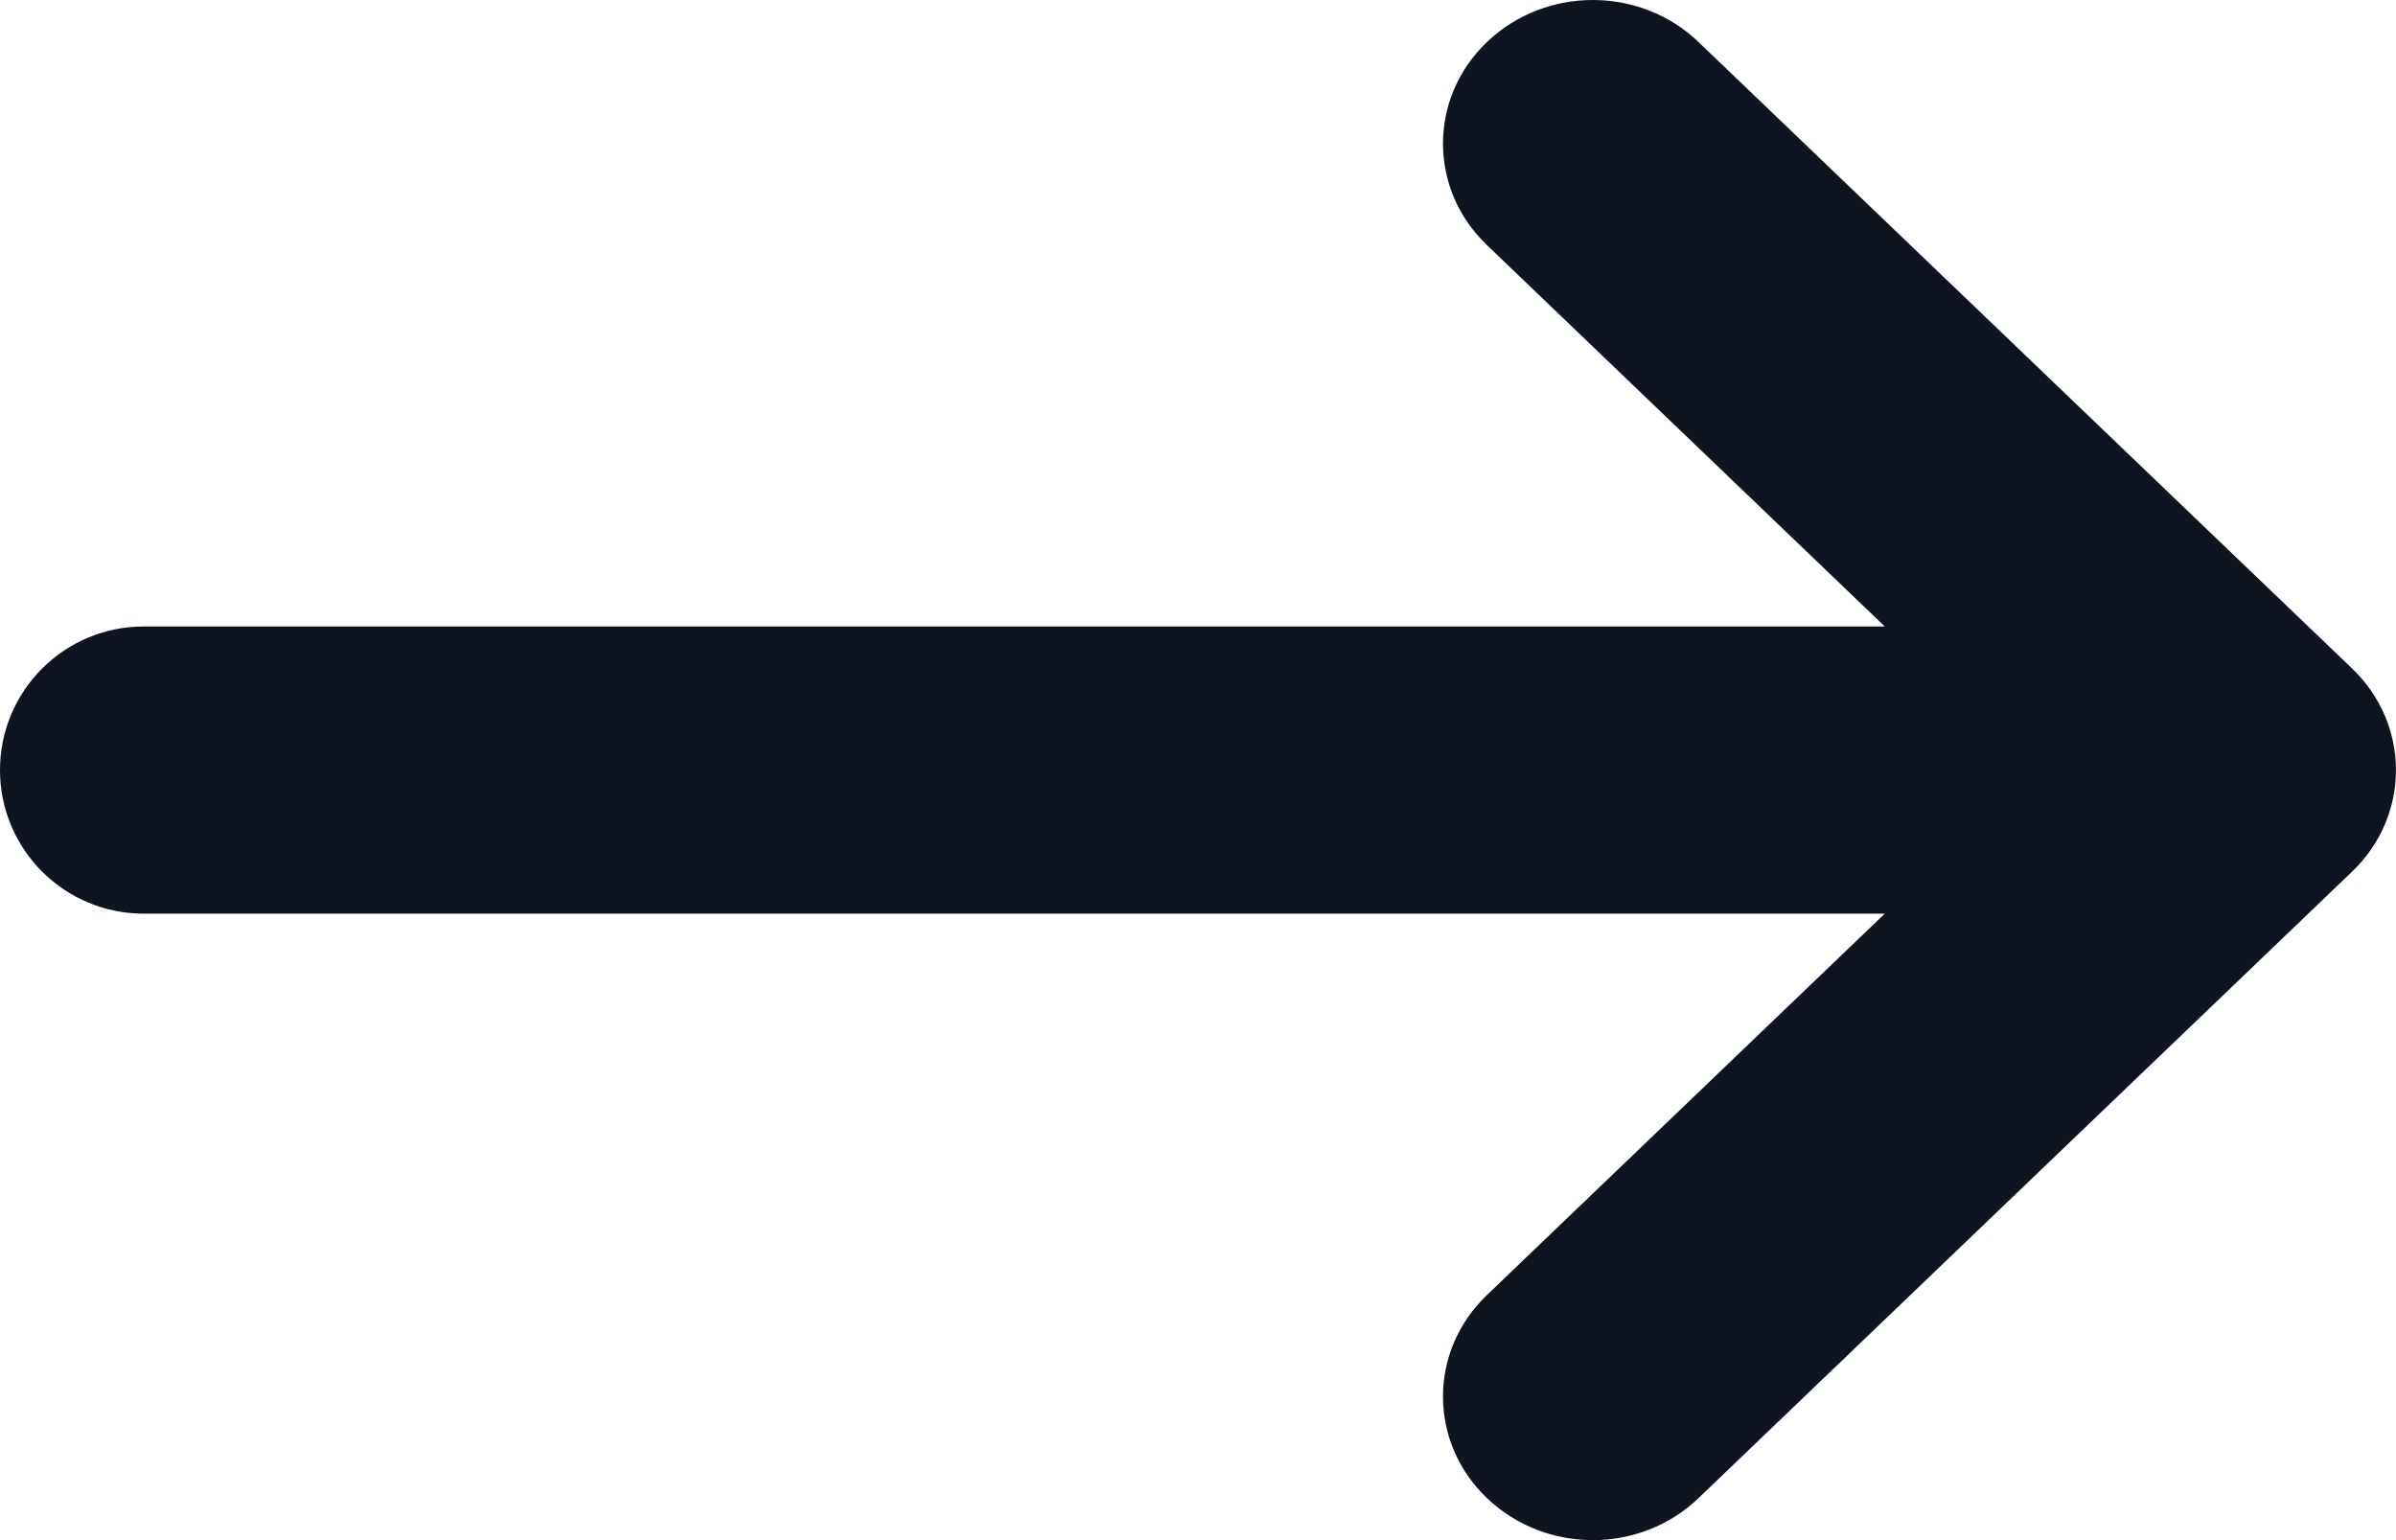 <svg width="14" height="9" viewBox="0 0 14 9" fill="none" xmlns="http://www.w3.org/2000/svg">
<path fill-rule="evenodd" clip-rule="evenodd" d="M9.925 0.246L13.744 3.907C14.085 4.234 14.085 4.766 13.744 5.093L9.925 8.754C9.584 9.082 9.03 9.082 8.688 8.754C8.346 8.427 8.346 7.895 8.688 7.568L11.013 5.339H0.839C0.376 5.339 0 4.963 0 4.5C0 4.037 0.376 3.661 0.839 3.661H11.013L8.688 1.432C8.346 1.105 8.346 0.573 8.688 0.246C9.03 -0.082 9.584 -0.082 9.925 0.246Z" fill="#0E1420"/>
</svg>
